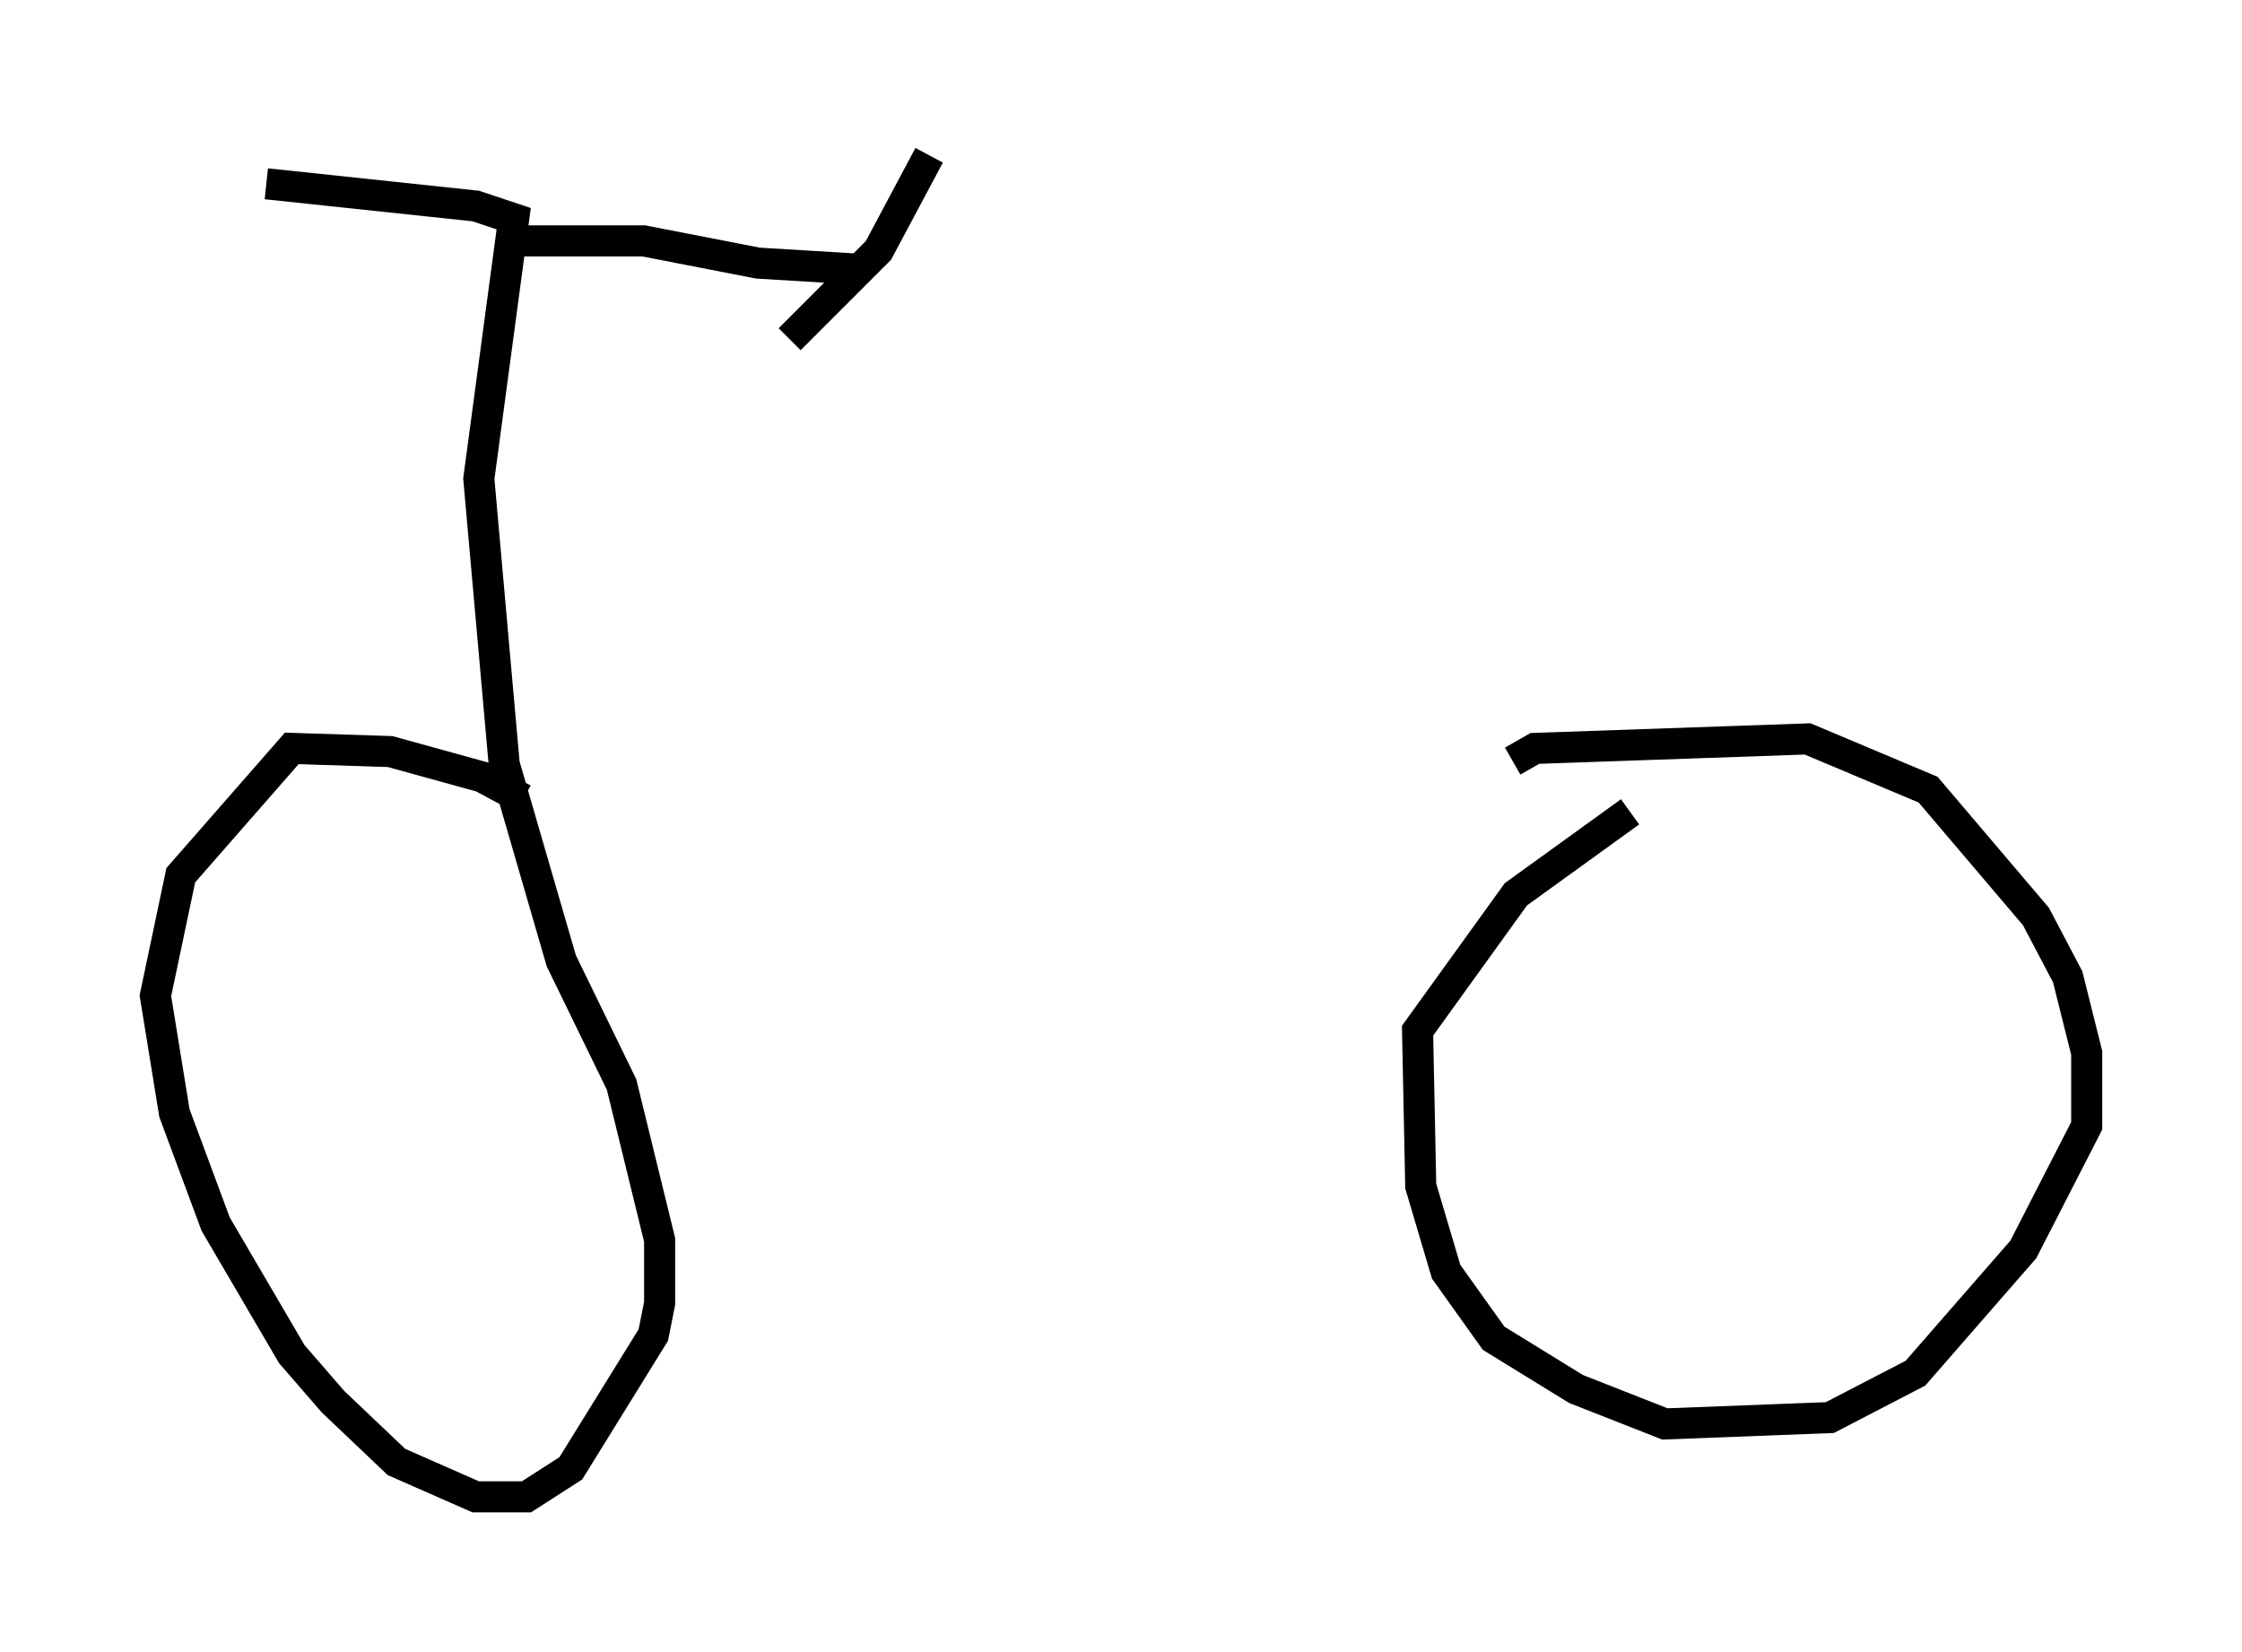 <?xml version="1.0" encoding="utf-8" ?>
<svg baseProfile="full" height="53.182" version="1.1" width="72.169" xmlns="http://www.w3.org/2000/svg" xmlns:ev="http://www.w3.org/2001/xml-events" xmlns:xlink="http://www.w3.org/1999/xlink"><defs /><rect fill="white" height="53.182" width="72.169" x="0" y="0" /><path d="M15.821, 24.498 m32.871, 0.0 l0.715, -0.408 8.779, -0.306 l3.879, 1.633 3.471, 4.083 l1.021, 1.94 0.613, 2.45 l0.0, 2.348 -2.042, 3.981 l-3.471, 3.981 -2.756, 1.429 l-5.308, 0.204 -2.858, -1.123 l-2.654, -1.633 -1.531, -2.144 l-0.817, -2.756 -0.102, -5.002 l3.165, -4.39 3.675, -2.654 m-35.627, -0.408 l-1.327, -0.715 -2.96, -0.817 l-3.165, -0.102 -3.573, 4.083 l-0.817, 3.879 0.613, 3.777 l1.327, 3.573 2.45, 4.185 l1.327, 1.531 2.042, 1.94 l2.552, 1.123 1.633, 0.0 l1.429, -0.919 2.654, -4.288 l0.204, -1.021 0.0, -2.042 l-1.225, -5.002 -1.94, -3.981 l-1.838, -6.329 -0.817, -9.188 l1.123, -8.371 -1.225, -0.408 l-6.738, -0.715 m7.861, 1.838 l4.288, 0.0 3.675, 0.715 l3.369, 0.204 m-2.348, 2.246 l2.858, -2.858 1.633, -3.063 " fill="none" stroke="black" stroke-width="1" /></svg>